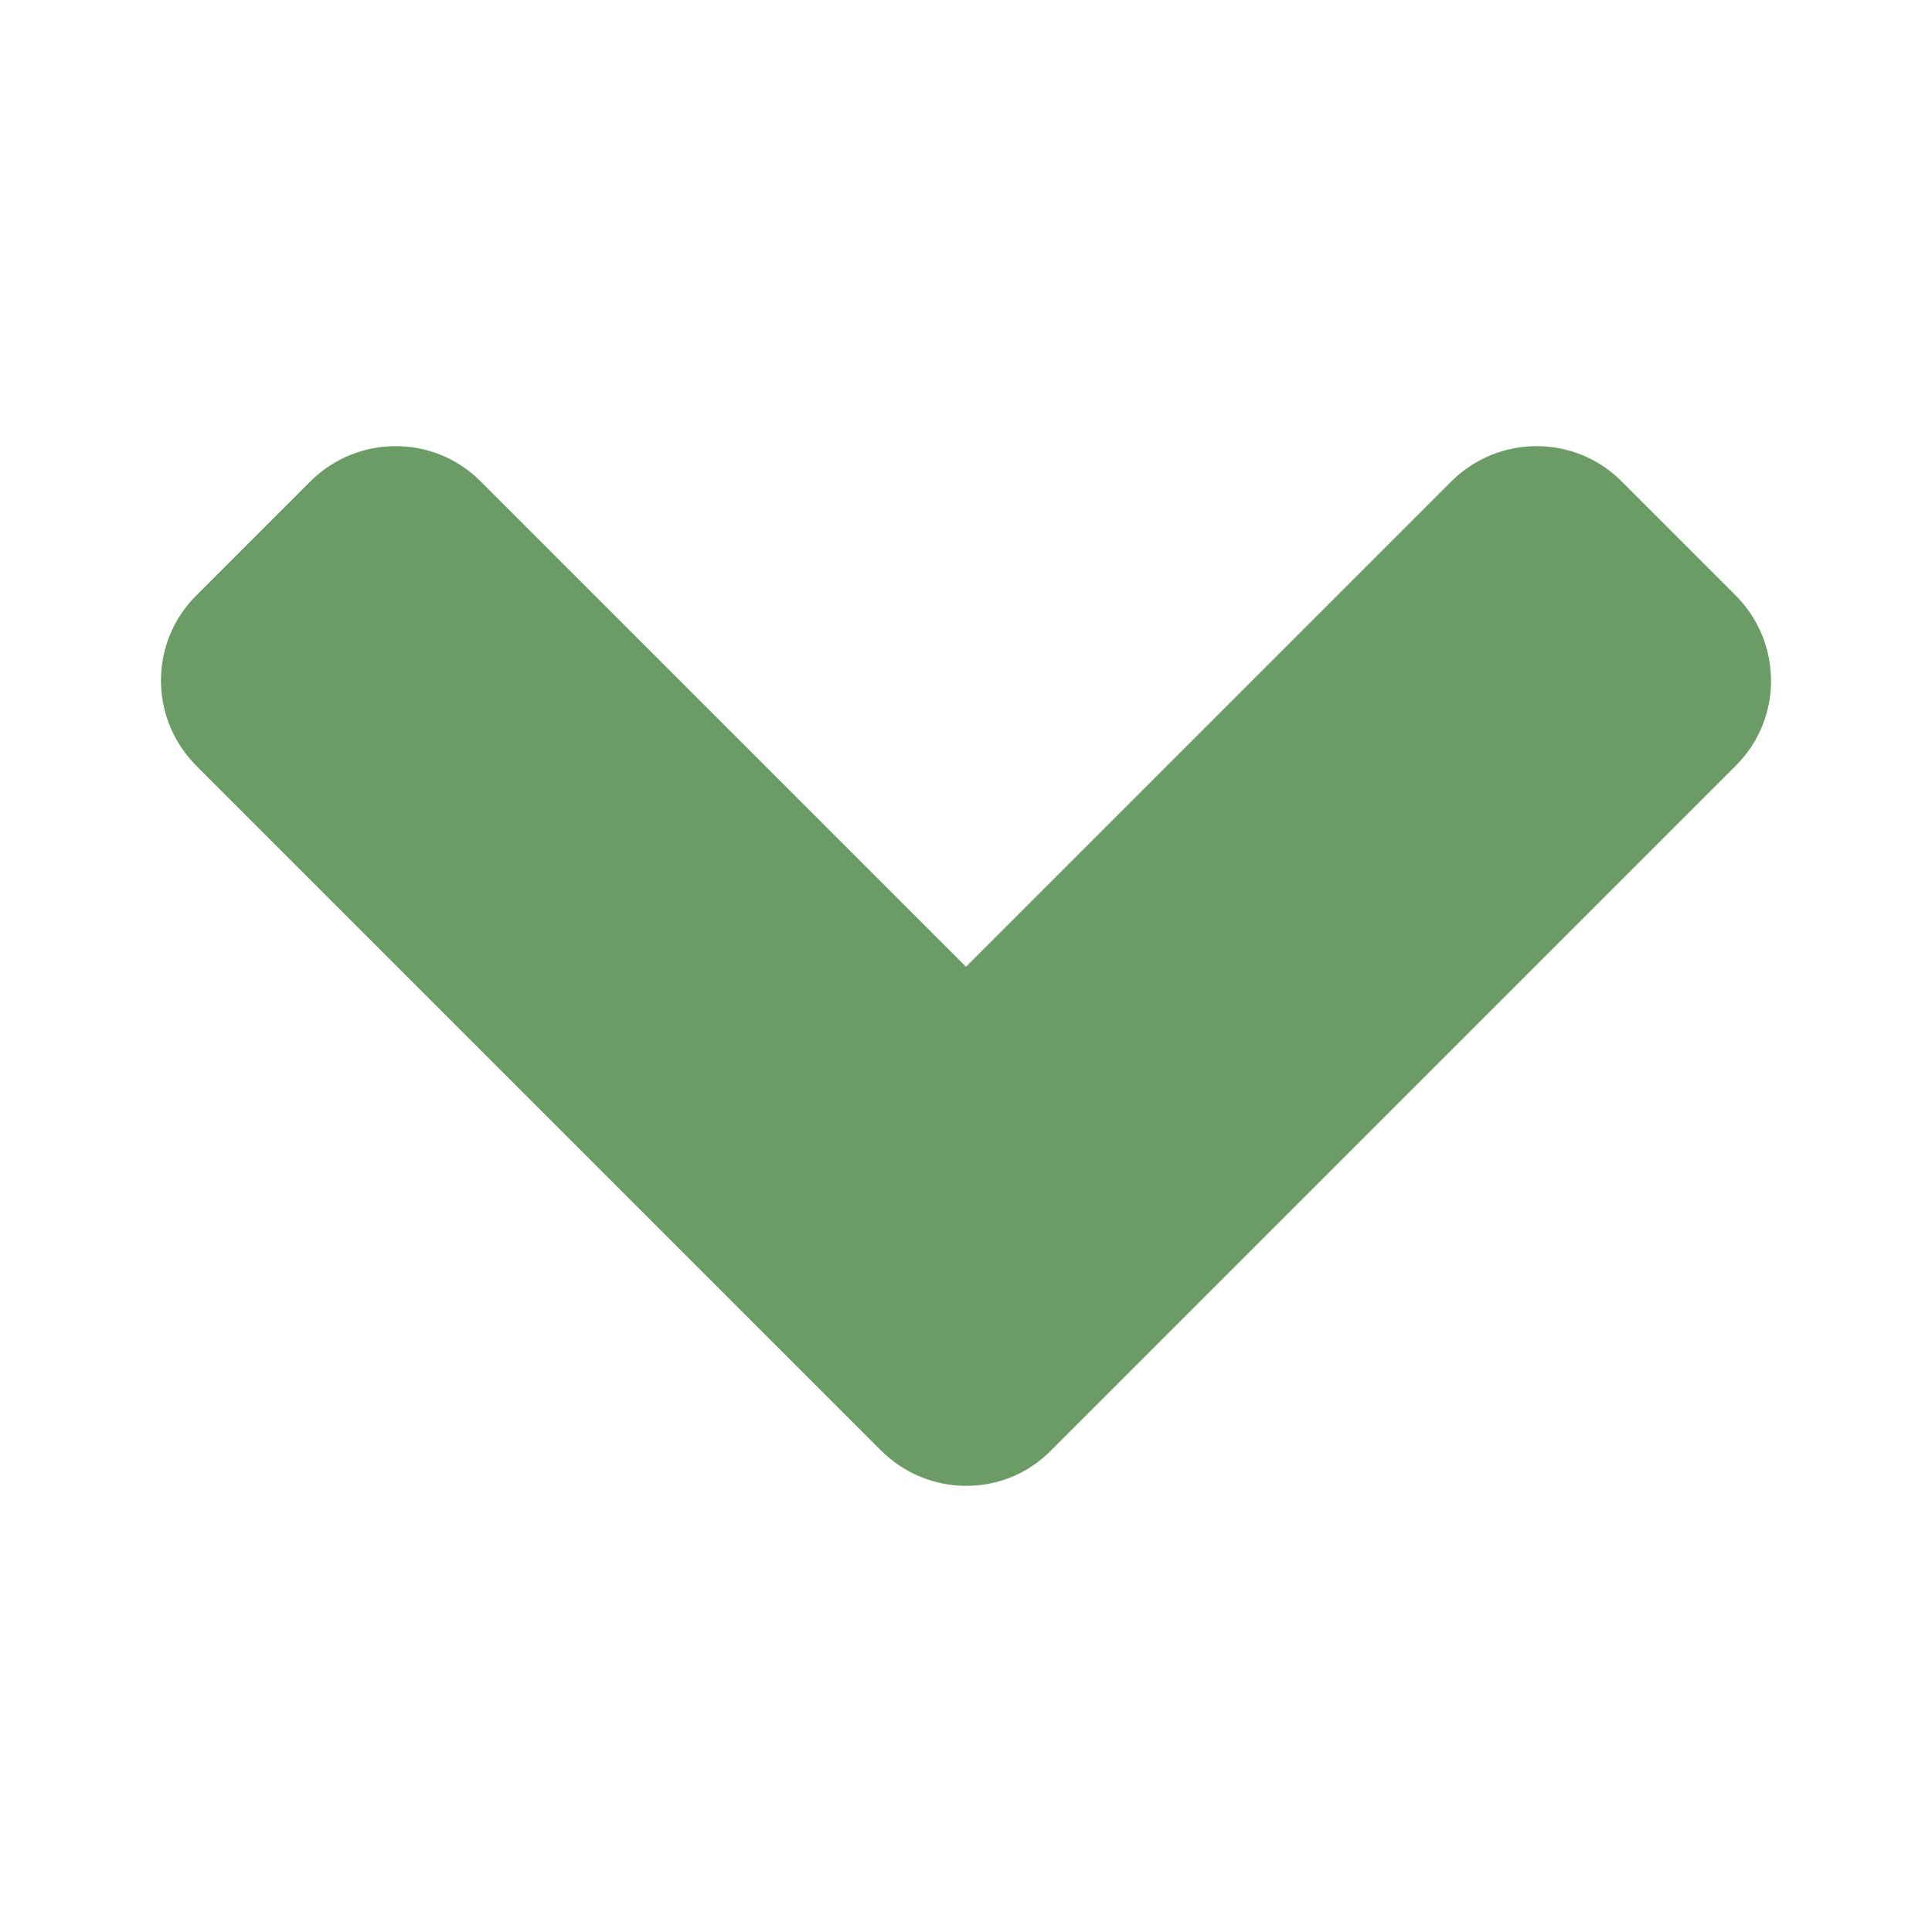 <svg width="16" height="16" viewBox="0 0 16 16" fill="none" xmlns="http://www.w3.org/2000/svg">
<path d="M7.296 12.012L1.627 6.343C1.235 5.951 1.235 5.318 1.627 4.93L2.569 3.988C2.961 3.597 3.594 3.597 3.982 3.988L8 8.006L12.018 3.988C12.41 3.597 13.043 3.597 13.431 3.988L14.373 4.93C14.765 5.322 14.765 5.956 14.373 6.343L8.704 12.012C8.321 12.403 7.687 12.403 7.296 12.012V12.012Z" fill="#6B9C66"/>
</svg>
